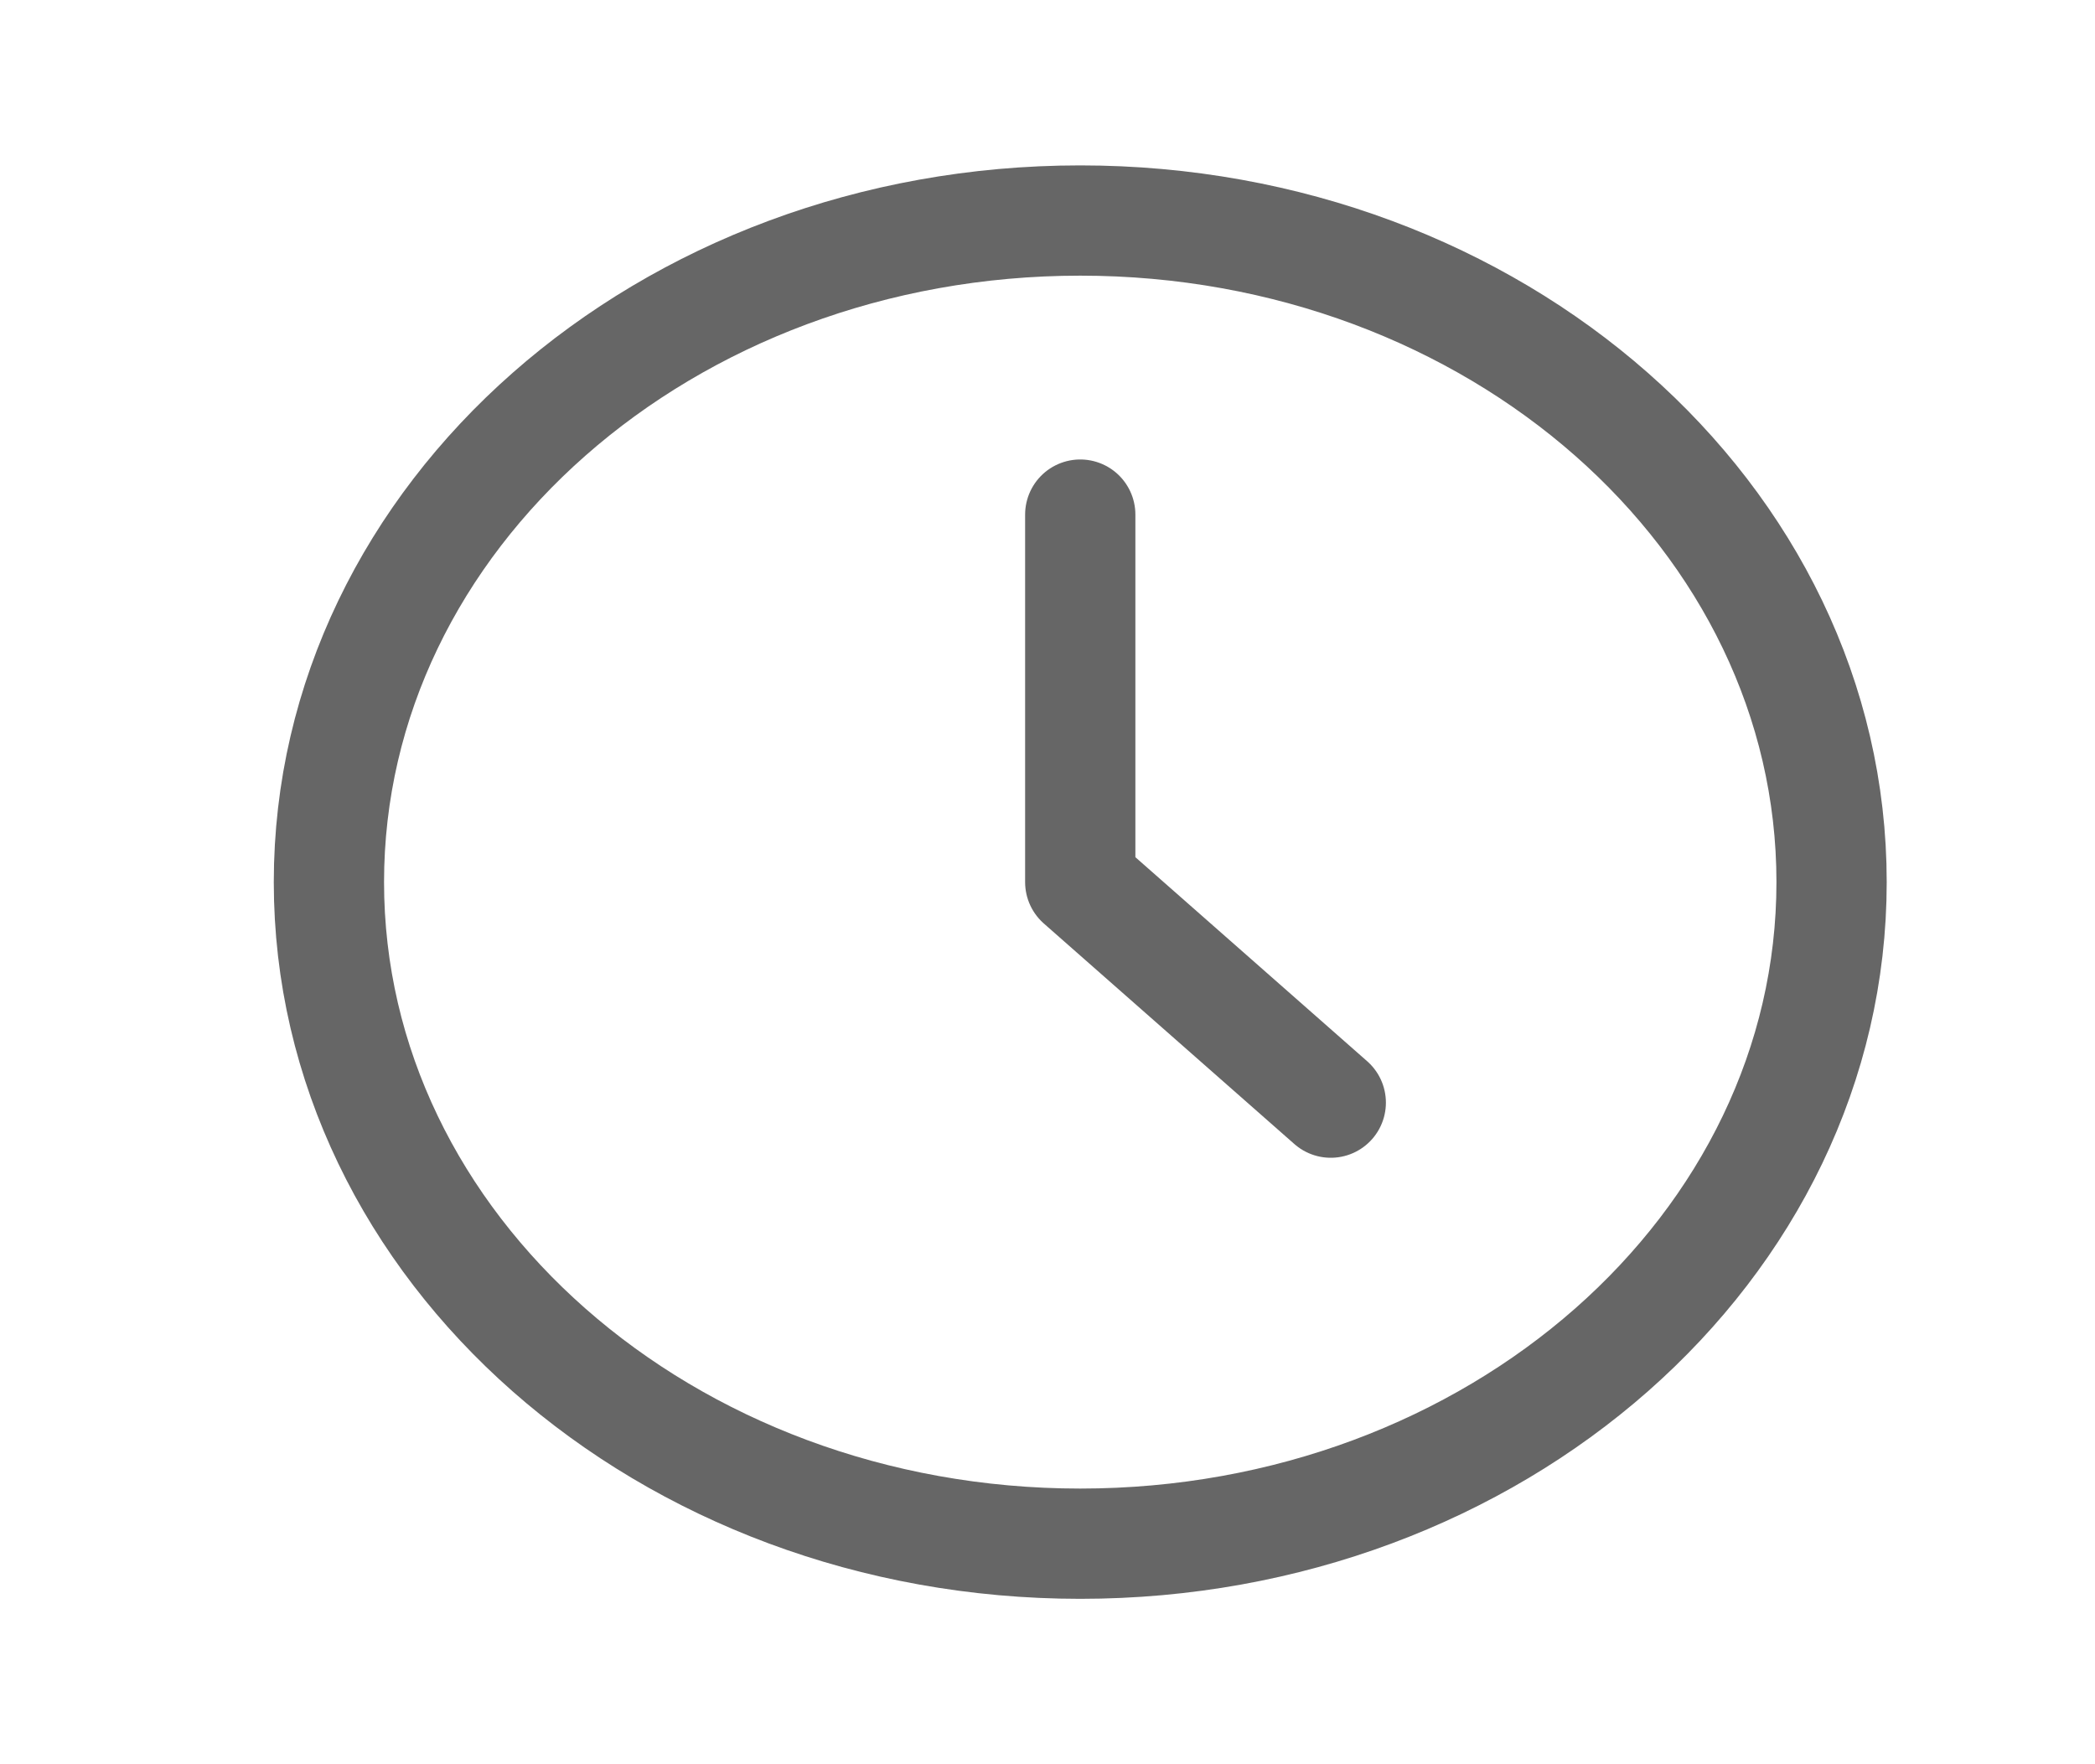 <svg width="19" height="16" viewBox="0 0 19 16" fill="none" xmlns="http://www.w3.org/2000/svg">
<path d="M9.797 14C13.56 14 16.611 11.314 16.611 8C16.611 4.686 13.56 2 9.797 2C6.034 2 2.983 4.686 2.983 8C2.983 11.314 6.034 14 9.797 14Z" stroke="#666666" stroke-linecap="round" stroke-linejoin="round"/>
<path d="M9.797 4.667V8L12.069 10" stroke="#666666" stroke-linecap="round" stroke-linejoin="round"/>
</svg>
